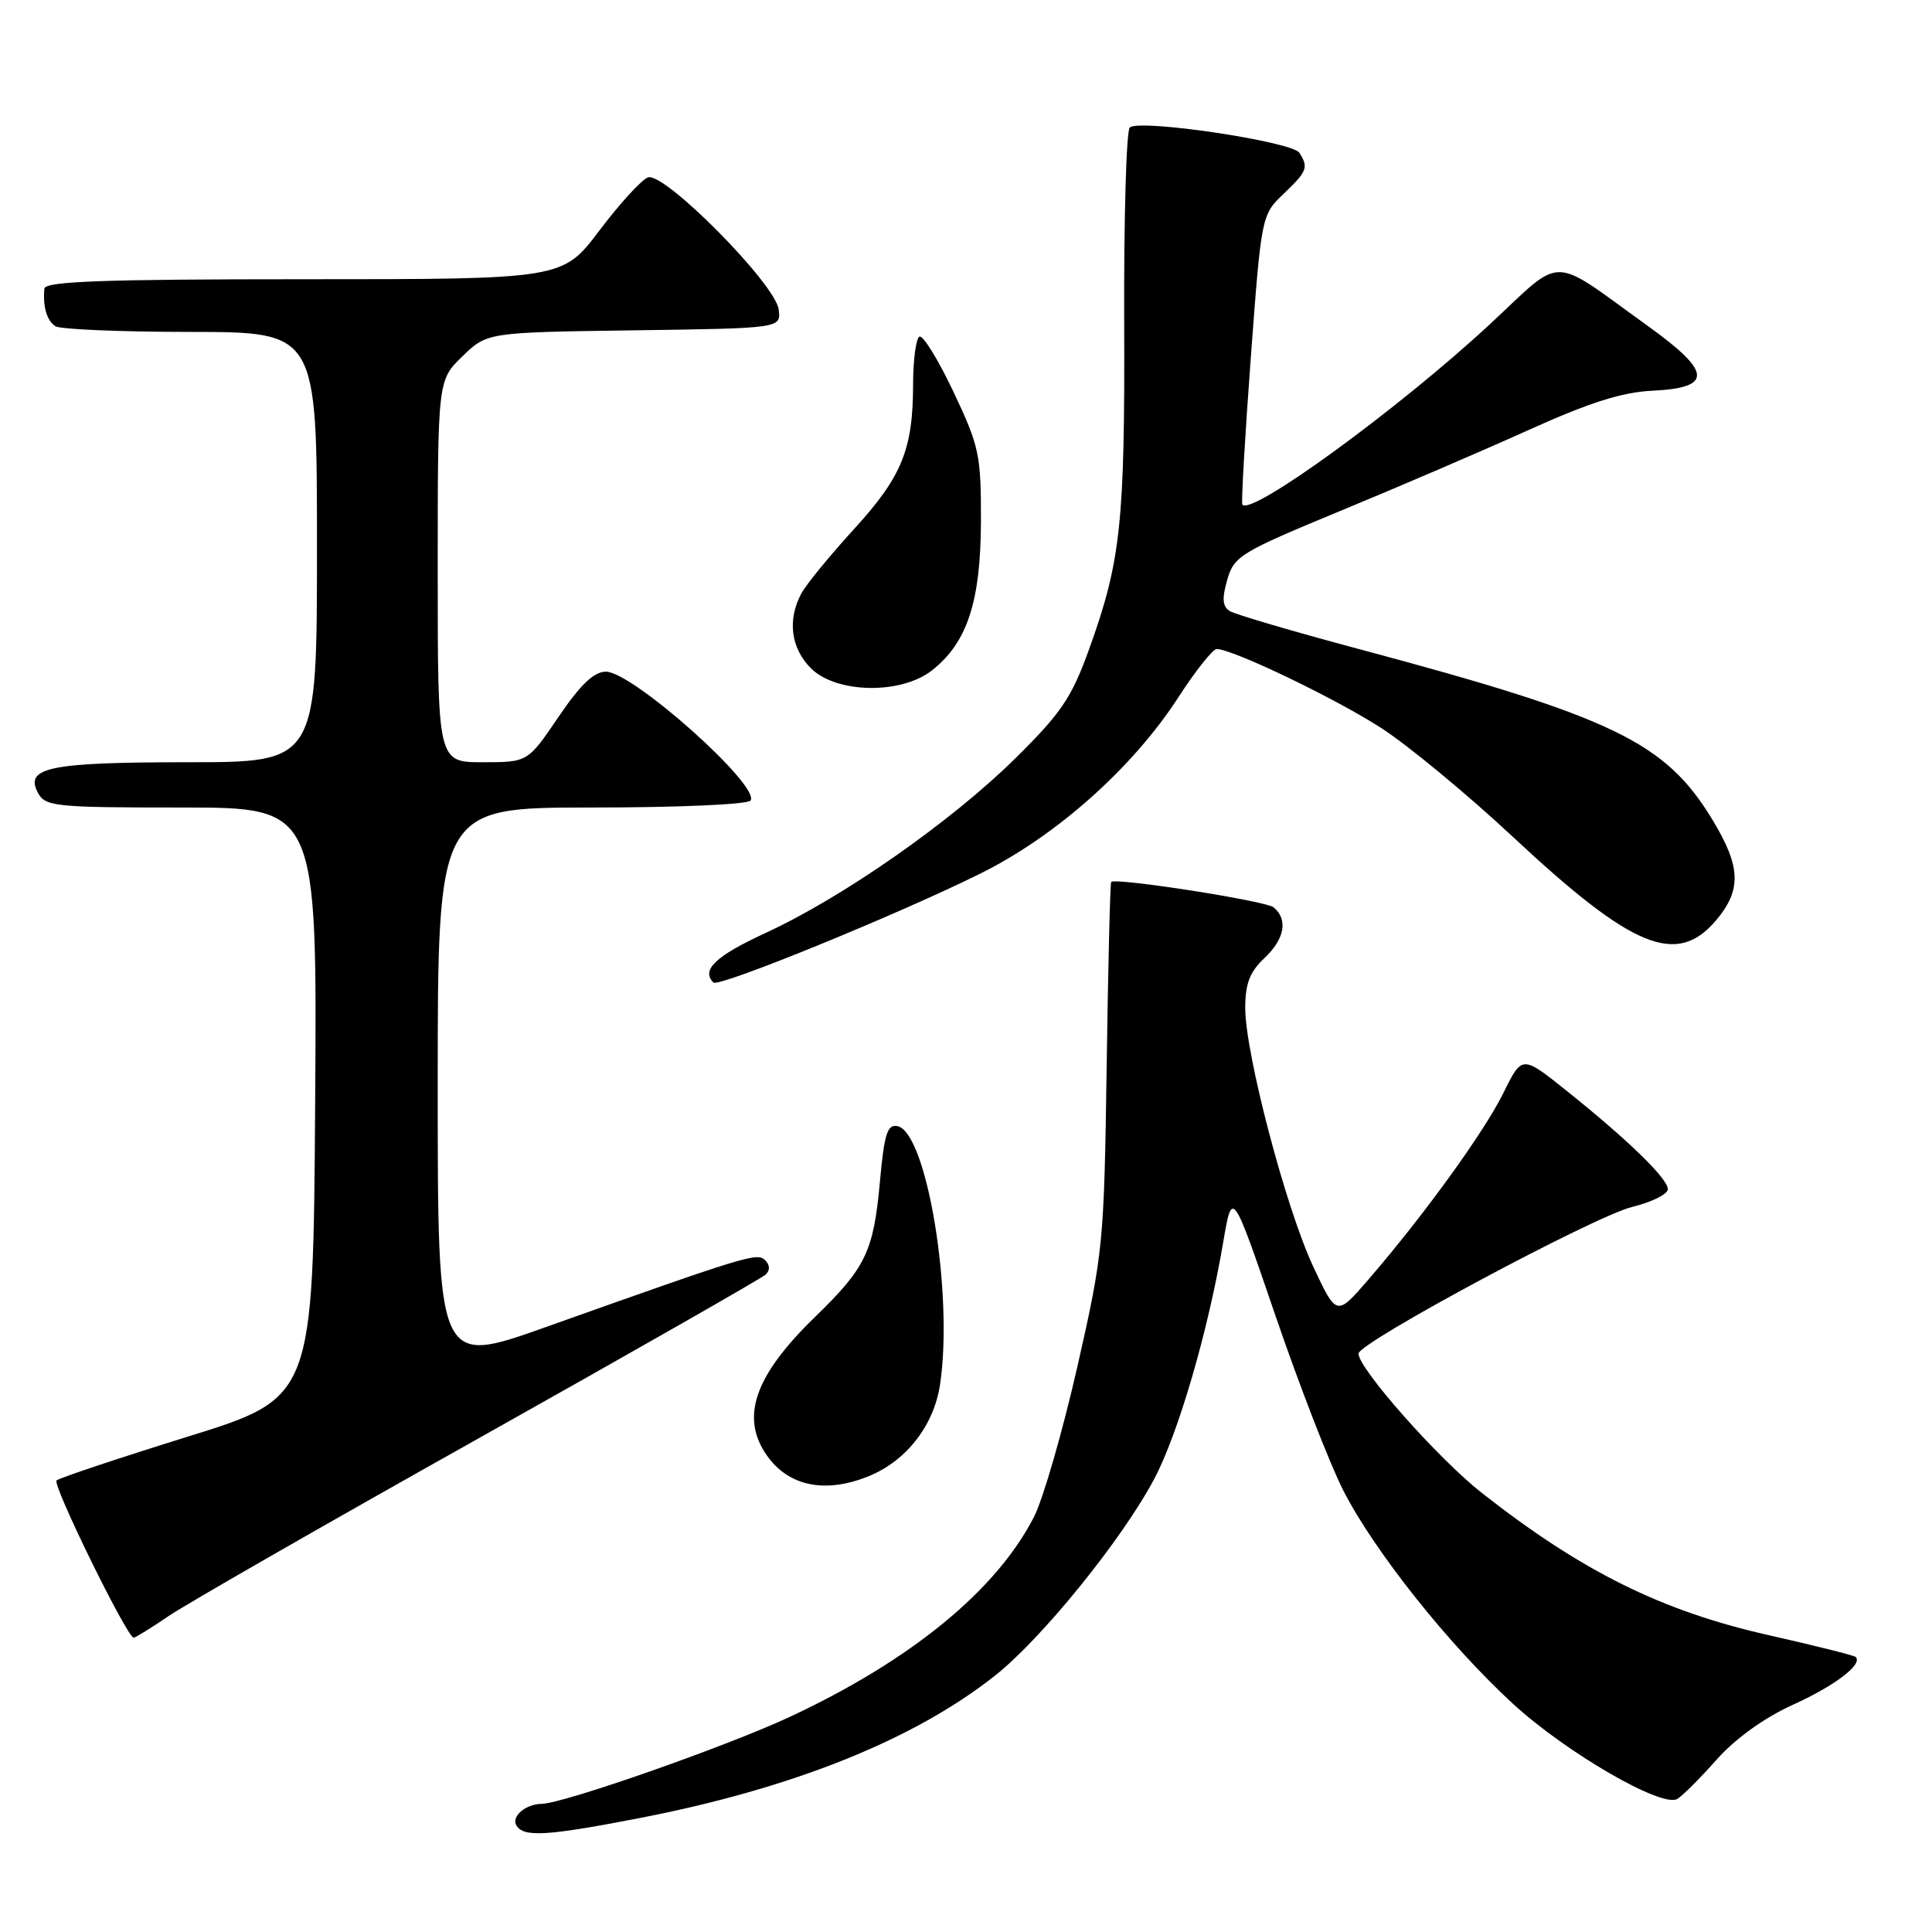 <?xml version="1.0" encoding="UTF-8" standalone="no"?>
<!DOCTYPE svg PUBLIC "-//W3C//DTD SVG 1.1//EN" "http://www.w3.org/Graphics/SVG/1.1/DTD/svg11.dtd" >
<svg xmlns="http://www.w3.org/2000/svg" xmlns:xlink="http://www.w3.org/1999/xlink" version="1.1" viewBox="0 0 256 256">
 <g >
 <path fill="currentColor"
d=" M 84.61 240.93 C 104.92 237.01 121.06 230.56 131.83 222.04 C 138.04 217.13 148.63 204.06 152.93 195.99 C 156.11 190.01 160.08 176.42 162.09 164.55 C 163.28 157.59 163.28 157.59 168.99 174.29 C 172.13 183.48 176.17 193.89 177.96 197.43 C 182.05 205.48 191.99 217.98 200.52 225.80 C 207.59 232.27 220.22 239.58 222.25 238.37 C 222.94 237.96 225.29 235.61 227.48 233.14 C 229.97 230.35 233.75 227.63 237.55 225.90 C 243.12 223.38 246.87 220.53 245.89 219.56 C 245.68 219.35 240.49 218.05 234.37 216.67 C 220.17 213.47 209.58 208.22 196.30 197.78 C 190.54 193.25 179.99 181.32 180.01 179.36 C 180.03 177.89 211.23 161.17 216.25 159.93 C 218.86 159.29 221.00 158.23 221.00 157.58 C 221.00 156.18 215.74 151.06 207.59 144.54 C 201.68 139.81 201.68 139.81 199.22 144.80 C 196.68 149.97 188.64 161.08 181.30 169.57 C 177.10 174.43 177.10 174.43 174.01 167.83 C 170.38 160.08 165.00 139.61 165.00 133.57 C 165.00 130.36 165.60 128.79 167.50 127.00 C 170.23 124.44 170.71 121.83 168.75 120.22 C 167.73 119.38 148.13 116.31 147.24 116.85 C 147.10 116.93 146.83 127.91 146.64 141.25 C 146.30 164.79 146.19 165.96 142.76 181.08 C 140.81 189.64 138.23 198.59 137.02 200.97 C 132.04 210.73 120.70 220.01 104.60 227.52 C 96.15 231.45 74.66 238.98 71.77 239.02 C 69.64 239.04 67.70 240.71 68.43 241.89 C 69.40 243.46 72.42 243.29 84.61 240.93 Z  M 22.32 214.15 C 24.62 212.58 43.15 201.95 63.50 190.54 C 83.85 179.12 100.93 169.38 101.45 168.89 C 102.05 168.33 102.03 167.63 101.39 166.99 C 100.34 165.94 99.13 166.31 72.25 175.87 C 58.00 180.94 58.00 180.94 58.00 143.97 C 58.00 107.00 58.00 107.00 78.44 107.00 C 89.93 107.00 99.13 106.59 99.46 106.07 C 100.70 104.06 83.80 89.00 80.29 89.00 C 78.70 89.00 76.93 90.69 74.00 95.00 C 69.93 101.00 69.93 101.00 63.96 101.00 C 58.00 101.00 58.00 101.00 58.00 75.70 C 58.00 50.39 58.00 50.39 61.27 47.22 C 64.55 44.04 64.55 44.04 84.02 43.77 C 103.50 43.50 103.50 43.50 103.18 41.00 C 102.74 37.61 87.97 22.69 85.85 23.51 C 84.99 23.83 82.10 27.00 79.42 30.55 C 74.55 37.00 74.55 37.00 40.28 37.00 C 13.59 37.00 5.97 37.28 5.88 38.25 C 5.66 40.64 6.21 42.50 7.35 43.23 C 7.98 43.64 16.04 43.98 25.25 43.98 C 42.00 44.00 42.00 44.00 42.00 72.50 C 42.00 101.00 42.00 101.00 24.93 101.00 C 6.59 101.00 3.23 101.68 5.02 105.04 C 6.00 106.87 7.22 107.00 24.05 107.00 C 42.02 107.00 42.02 107.00 41.76 146.10 C 41.50 185.21 41.50 185.21 24.79 190.39 C 15.60 193.25 7.82 195.85 7.49 196.17 C 6.92 196.75 16.84 217.00 17.71 217.00 C 17.94 217.00 20.02 215.72 22.32 214.15 Z  M 115.26 195.54 C 120.17 193.48 123.75 188.84 124.56 183.47 C 126.36 171.45 122.80 149.94 118.89 149.21 C 117.57 148.96 117.16 150.30 116.59 156.61 C 115.75 165.84 114.72 167.98 108.00 174.50 C 99.99 182.27 98.06 187.79 101.61 192.85 C 104.51 196.99 109.45 197.96 115.26 195.54 Z  M 129.97 115.72 C 140.02 110.72 150.12 101.71 156.17 92.35 C 158.43 88.86 160.70 86.00 161.22 86.00 C 163.32 86.00 176.90 92.52 183.00 96.45 C 186.57 98.76 194.45 105.27 200.50 110.92 C 216.35 125.72 222.20 128.11 227.41 121.92 C 230.79 117.90 230.68 114.84 226.90 108.61 C 220.67 98.33 213.78 95.01 179.87 85.95 C 171.28 83.65 163.66 81.41 162.95 80.97 C 161.99 80.38 161.90 79.32 162.61 76.84 C 163.51 73.69 164.35 73.18 177.53 67.73 C 185.22 64.56 196.45 59.73 202.50 57.00 C 210.62 53.33 214.94 51.96 218.99 51.77 C 226.96 51.38 226.84 49.31 218.48 43.29 C 205.15 33.69 207.36 33.73 197.44 42.94 C 185.41 54.11 165.82 68.39 164.62 66.87 C 164.45 66.67 164.96 57.95 165.73 47.50 C 167.14 28.57 167.15 28.49 170.07 25.70 C 173.21 22.70 173.41 22.19 172.18 20.25 C 171.23 18.75 150.88 15.72 149.70 16.90 C 149.24 17.36 148.91 28.93 148.96 42.62 C 149.06 69.28 148.52 74.34 144.32 86.00 C 141.99 92.46 140.63 94.47 134.52 100.50 C 126.05 108.86 111.74 118.87 101.45 123.62 C 94.82 126.68 92.87 128.53 94.53 130.19 C 95.21 130.88 119.11 121.12 129.97 115.72 Z  M 123.49 88.83 C 128.17 85.15 129.95 79.71 129.98 69.07 C 130.00 60.26 129.76 59.14 126.32 51.88 C 124.29 47.60 122.27 44.33 121.82 44.61 C 121.37 44.89 121.00 47.68 120.99 50.81 C 120.99 59.55 119.53 63.13 113.15 70.12 C 109.94 73.63 106.79 77.48 106.16 78.68 C 104.31 82.17 104.80 85.89 107.45 88.55 C 110.81 91.90 119.39 92.05 123.49 88.83 Z "/>
</g>
</svg>